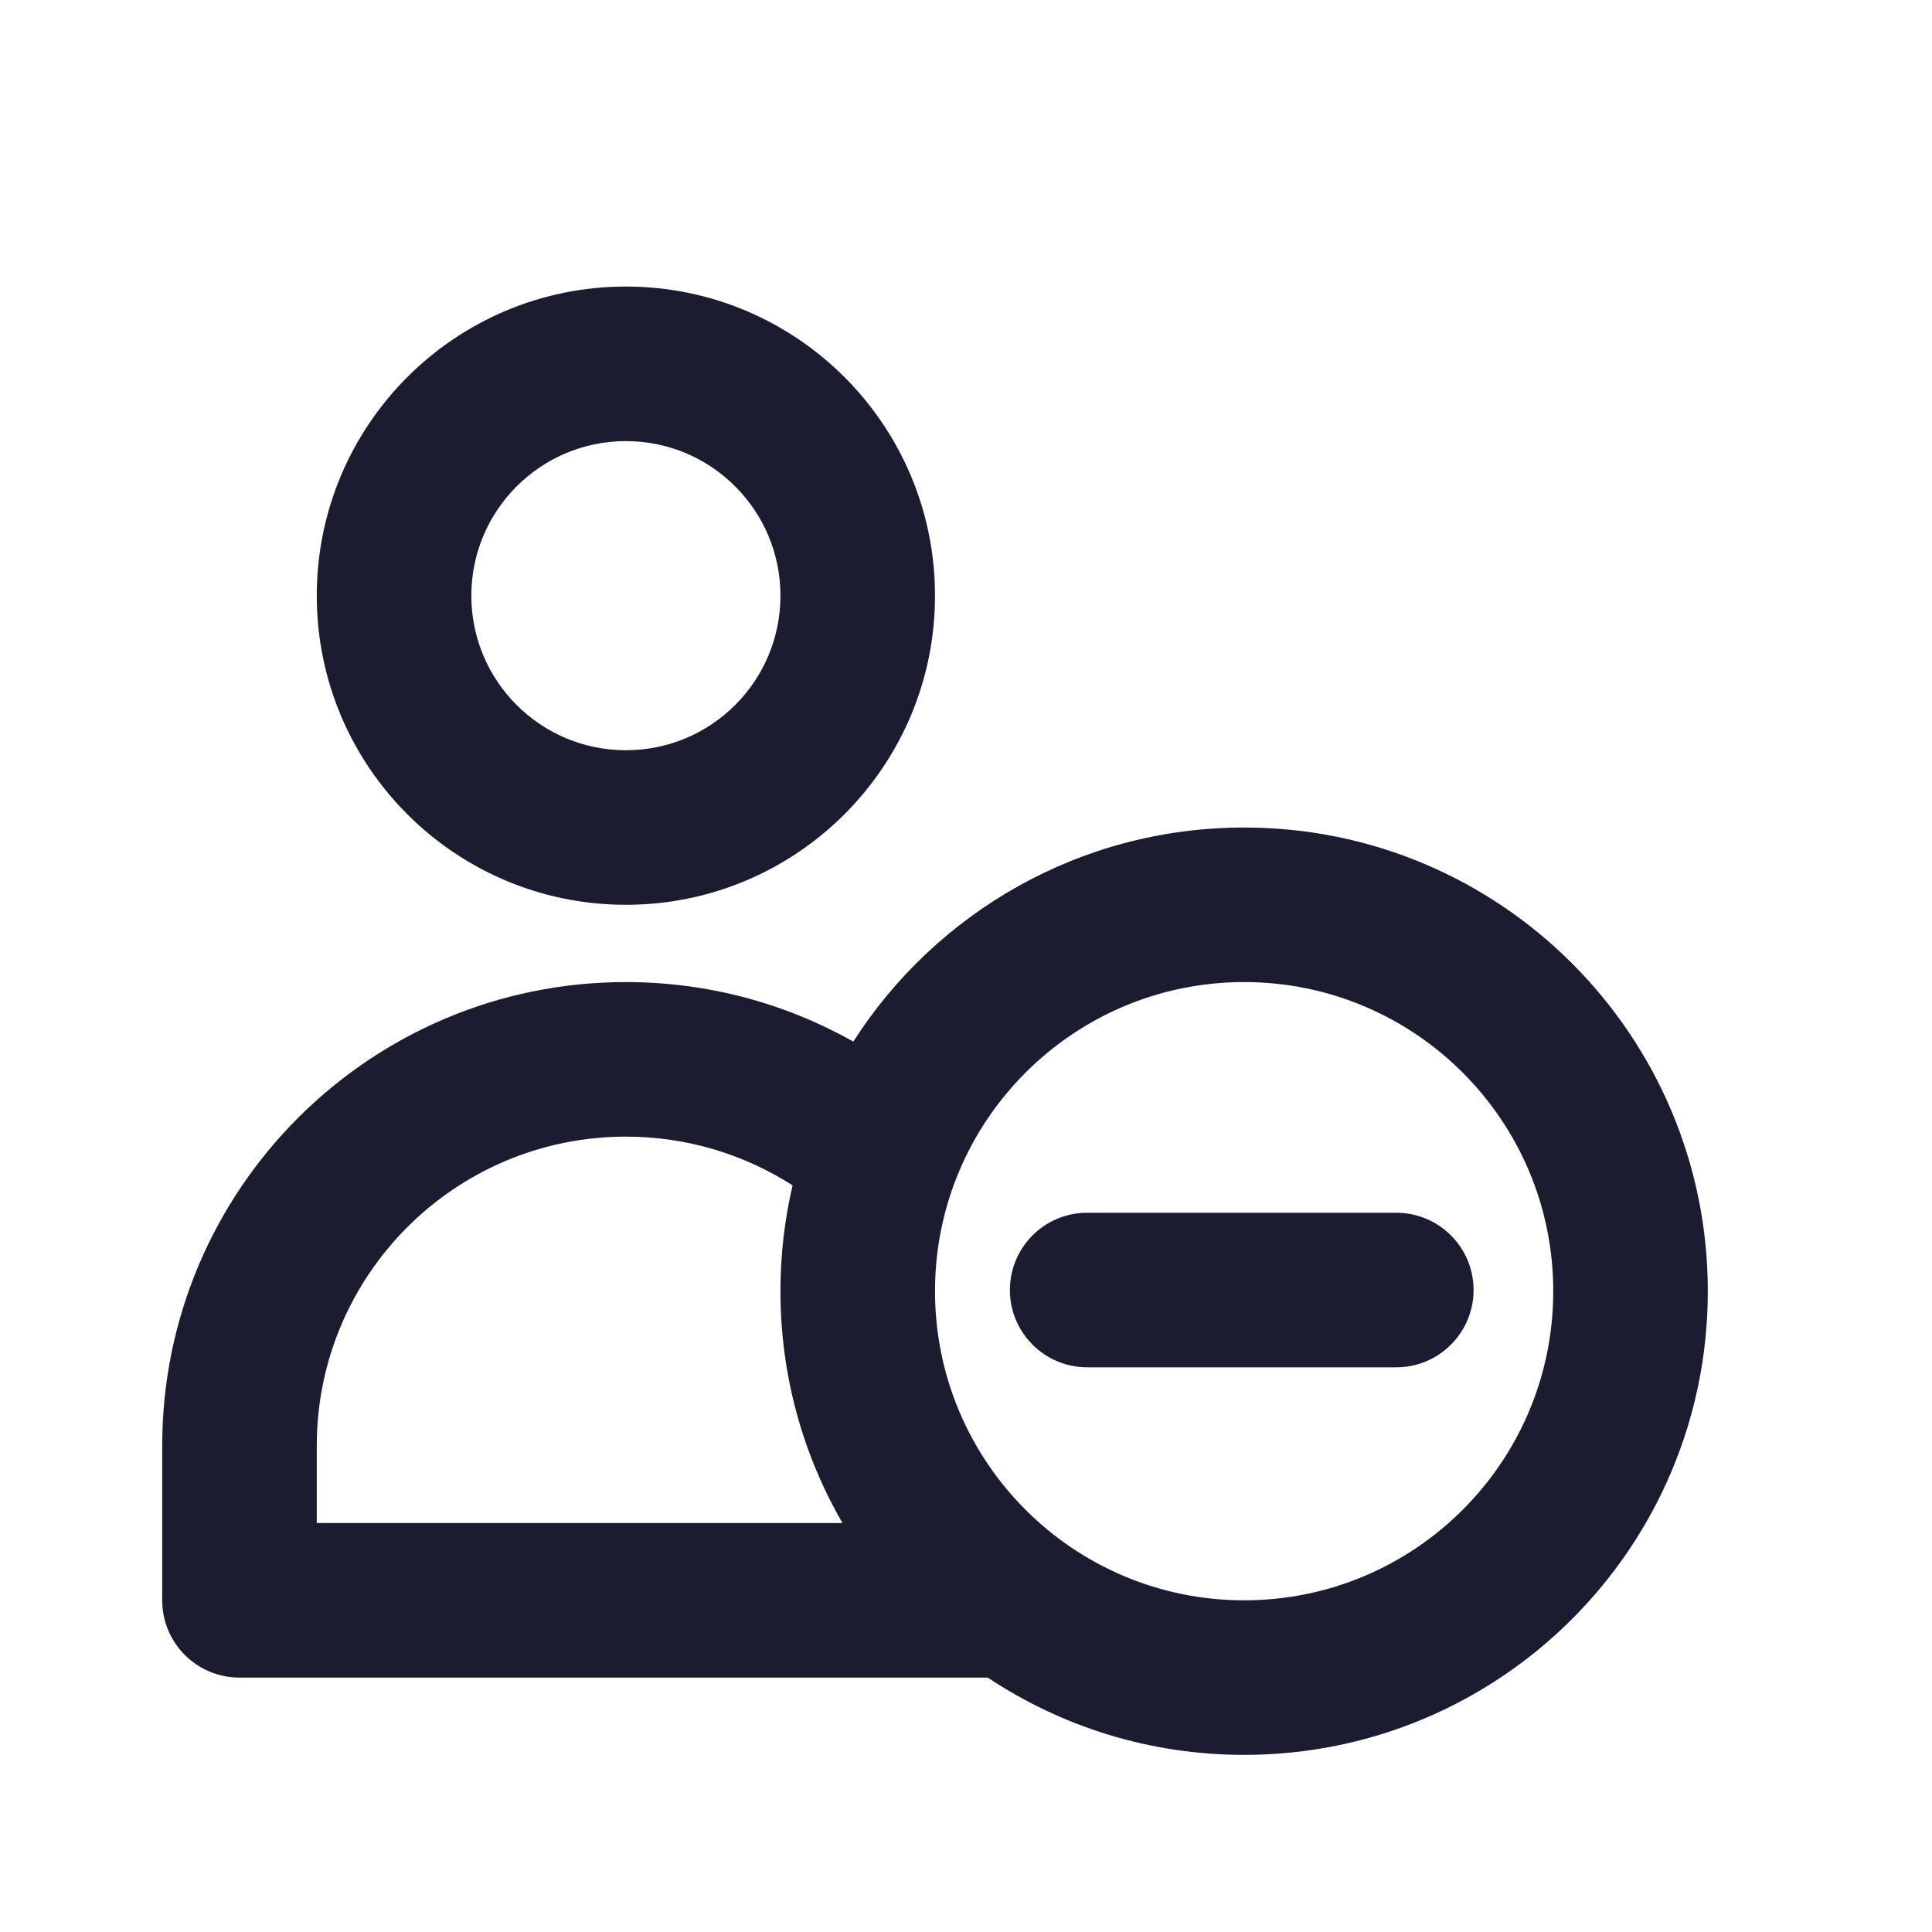 <svg width="25" height="25" viewBox="0 0 25 25" fill="none" xmlns="http://www.w3.org/2000/svg">
    <path fill-rule="evenodd" clip-rule="evenodd" d="M8.099 9.708C9.204 9.708 10.099 8.813 10.099 7.708C10.099 6.604 9.204 5.708 8.099 5.708C6.995 5.708 6.099 6.604 6.099 7.708C6.099 8.813 6.995 9.708 8.099 9.708ZM8.099 11.708C10.308 11.708 12.099 9.917 12.099 7.708C12.099 5.499 10.308 3.708 8.099 3.708C5.89 3.708 4.099 5.499 4.099 7.708C4.099 9.917 5.89 11.708 8.099 11.708ZM10.099 16.708C10.099 17.801 10.391 18.826 10.902 19.708H4.099V18.708C4.099 16.499 5.89 14.708 8.099 14.708C8.893 14.708 9.634 14.94 10.256 15.339C10.153 15.779 10.099 16.237 10.099 16.708ZM12.691 21.708H12.781C13.732 22.34 14.872 22.708 16.099 22.708C19.413 22.708 22.099 20.022 22.099 16.708C22.099 13.395 19.413 10.708 16.099 10.708C13.975 10.708 12.108 11.812 11.042 13.478C10.172 12.988 9.168 12.708 8.099 12.708C4.785 12.708 2.099 15.395 2.099 18.708V20.708C2.099 21.261 2.547 21.708 3.099 21.708H12.691ZM16.099 20.708C18.308 20.708 20.099 18.917 20.099 16.708C20.099 14.499 18.308 12.708 16.099 12.708C13.89 12.708 12.099 14.499 12.099 16.708C12.099 18.917 13.89 20.708 16.099 20.708ZM14.068 15.693C13.516 15.693 13.068 16.14 13.068 16.693C13.068 17.245 13.516 17.693 14.068 17.693H18.068C18.62 17.693 19.068 17.245 19.068 16.693C19.068 16.14 18.62 15.693 18.068 15.693H14.068Z" fill="#1C1C31"/>
</svg>
